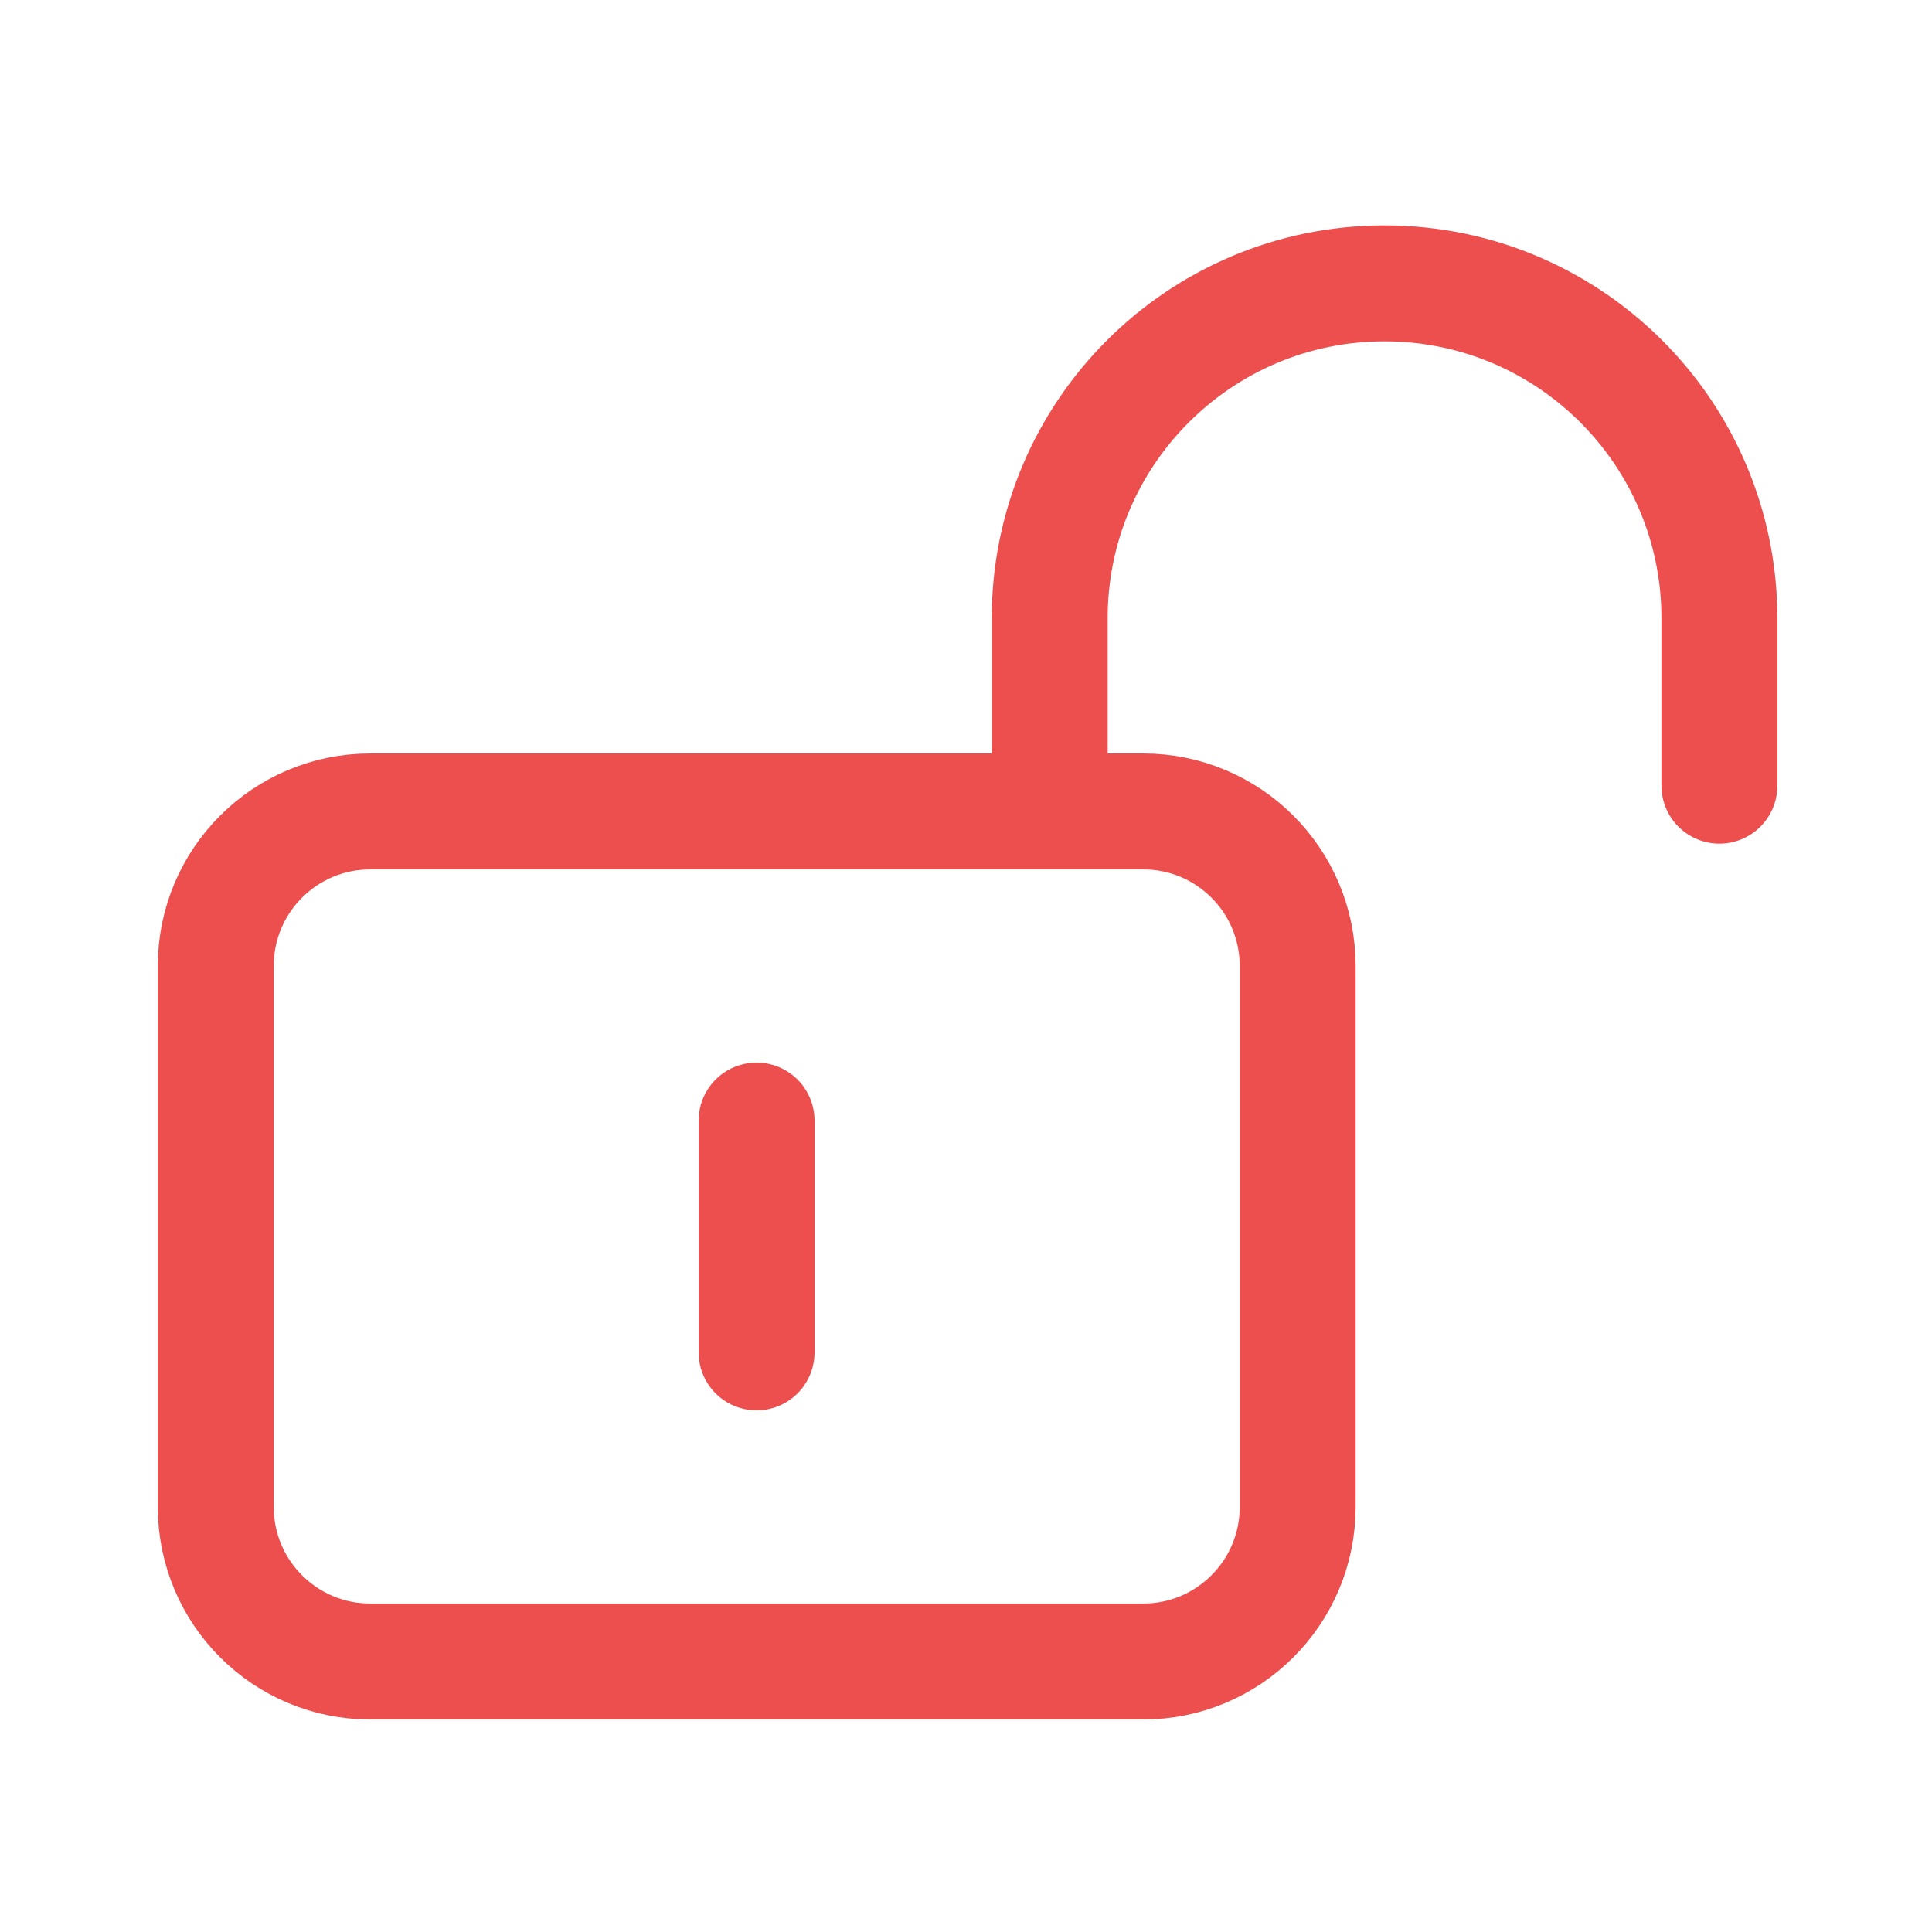 <svg width="25" height="25" viewBox="0 0 25 25" fill="none" xmlns="http://www.w3.org/2000/svg">
<path d="M13.583 10.5V8C13.583 5.607 15.523 3.667 17.916 3.667V3.667C20.309 3.667 22.249 5.607 22.249 8V10.167" stroke="#ED4F4F" stroke-width="1.5" stroke-linecap="round" stroke-linejoin="round"/>
<path fill-rule="evenodd" clip-rule="evenodd" d="M14.792 21.5H4.792C3.687 21.5 2.792 20.605 2.792 19.5V12.5C2.792 11.395 3.687 10.5 4.792 10.5H14.792C15.897 10.5 16.792 11.395 16.792 12.5V19.5C16.792 20.605 15.897 21.5 14.792 21.5V21.5Z" stroke="#ED4F4F" stroke-width="1.5" stroke-linecap="round" stroke-linejoin="round"/>
<path d="M9.79 14.5V17.5" stroke="#ED4F4F" stroke-width="1.5" stroke-linecap="round" stroke-linejoin="round"/>
</svg>
